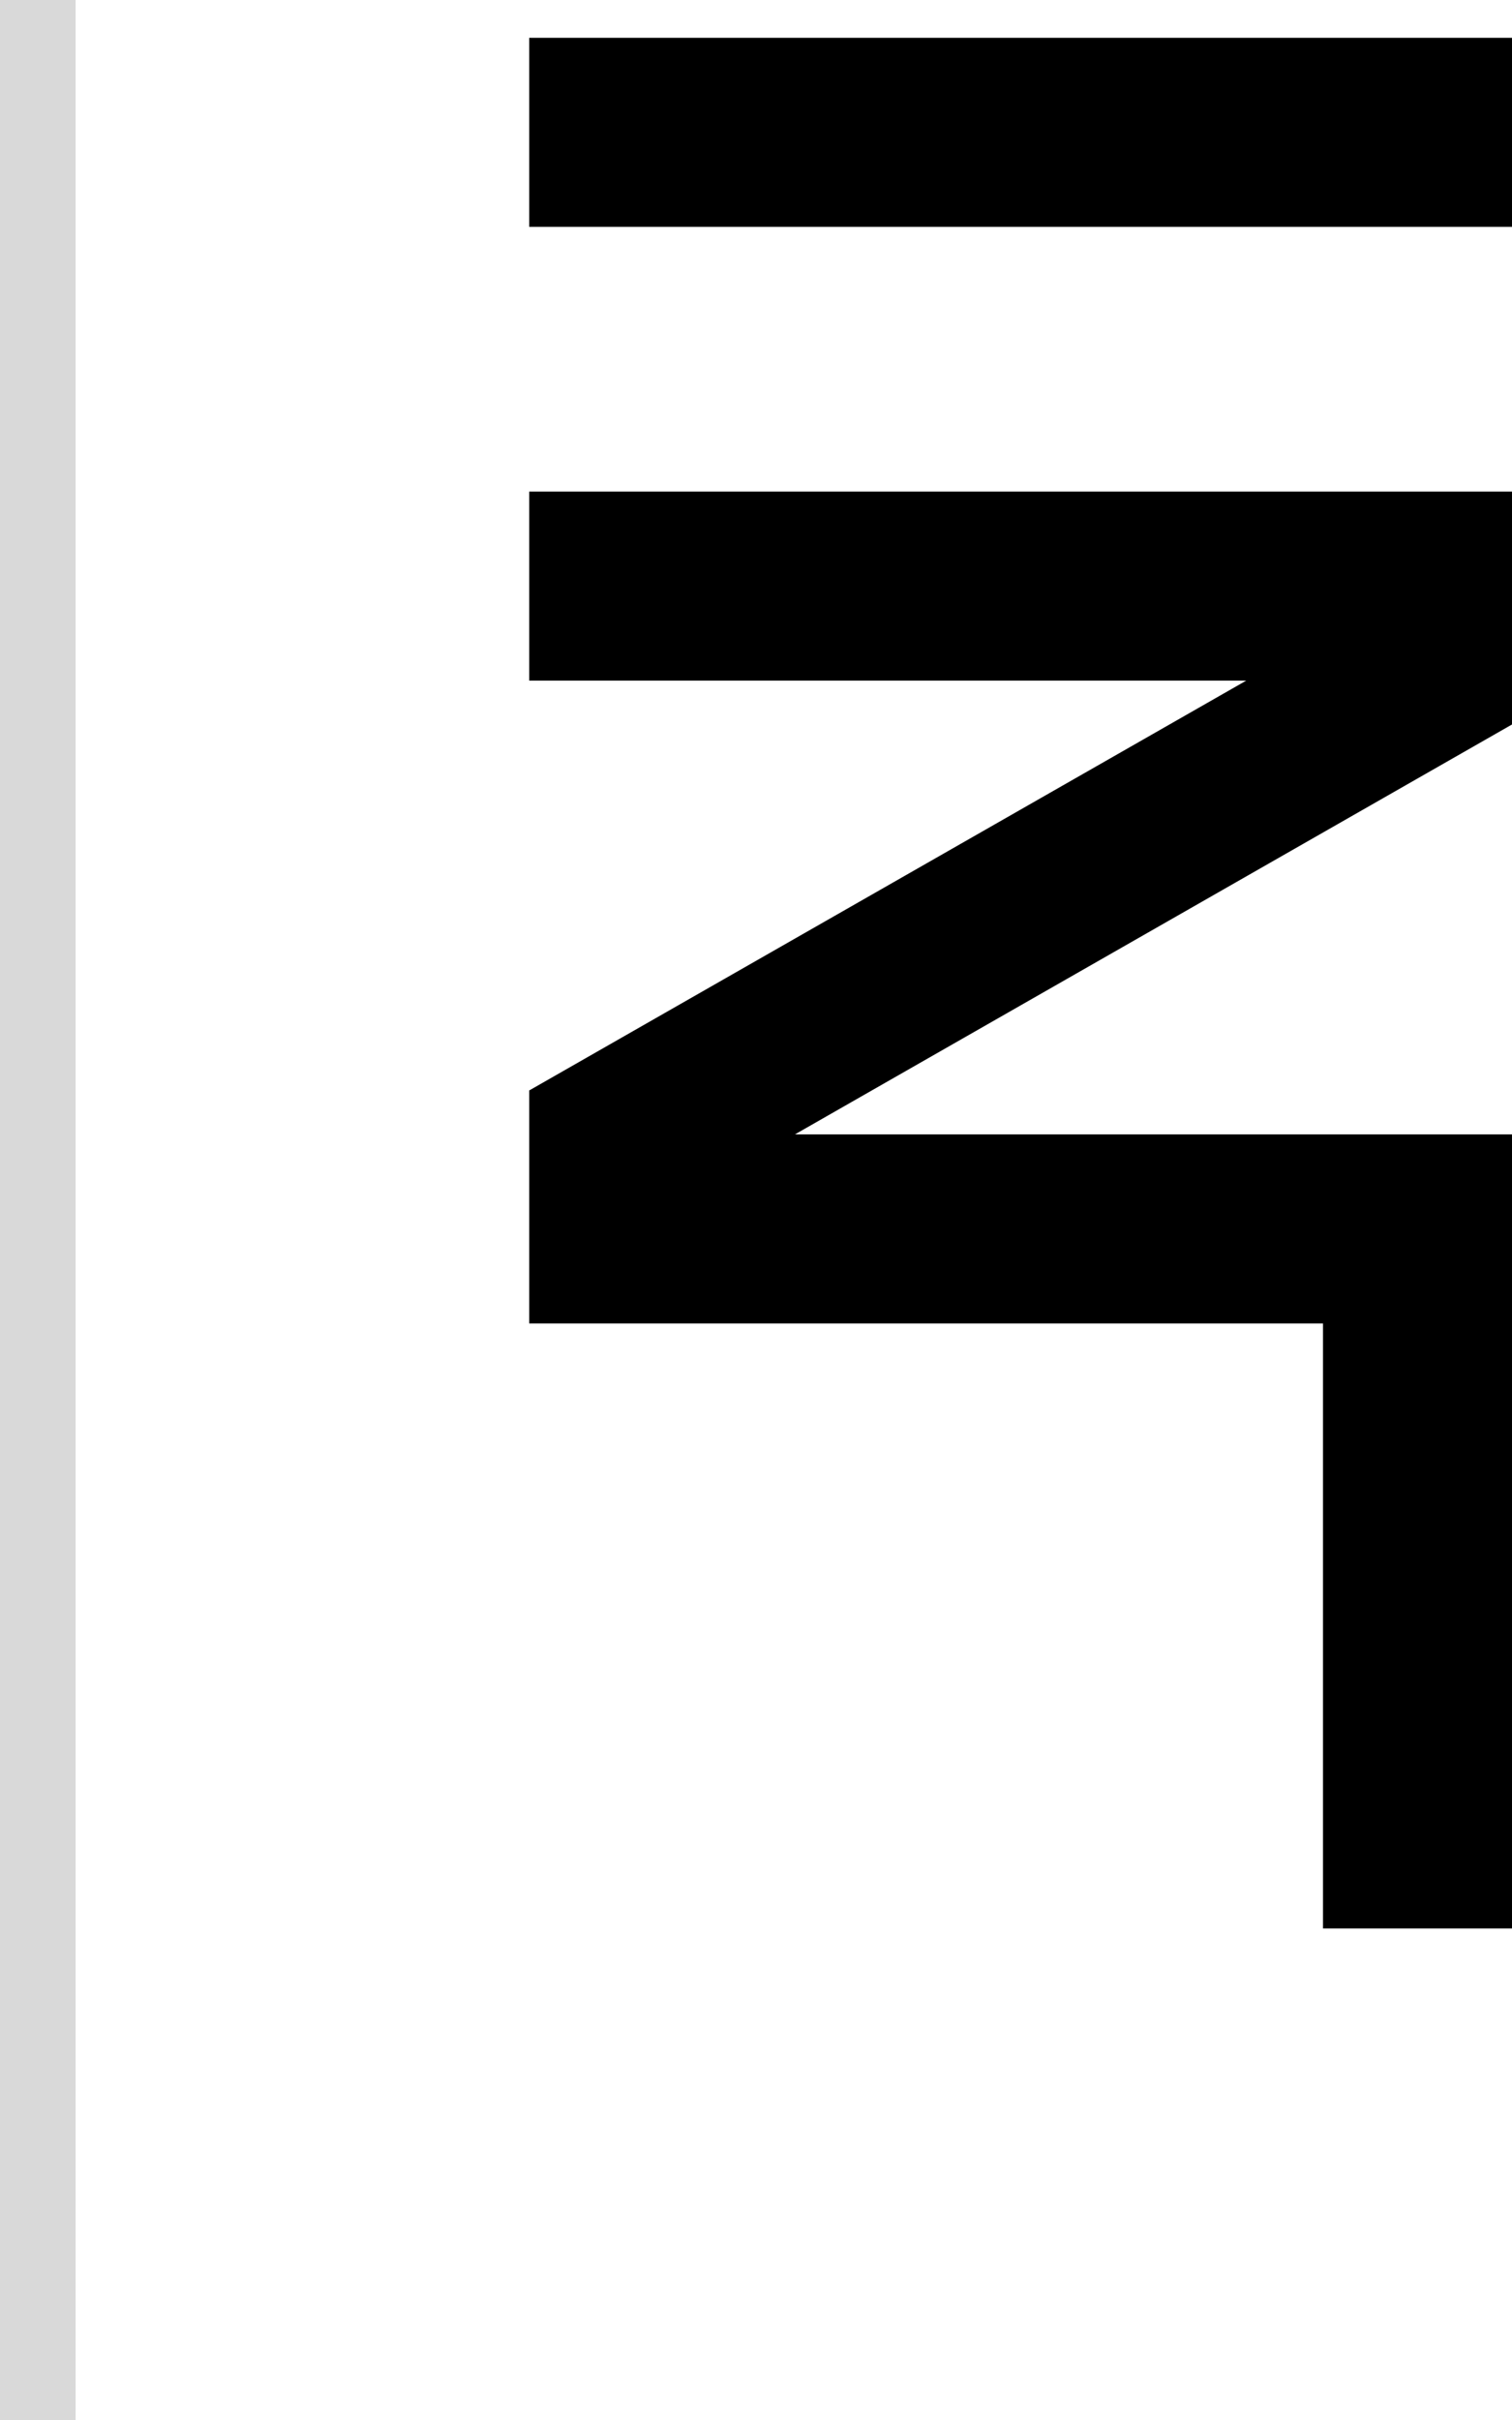 <svg width="40" height="64" viewBox="0 0 40 64" fill="none" xmlns="http://www.w3.org/2000/svg">
<path d="M40 19.16L21.031 30H40V51H35V35H14V28.839L32.969 18H14V13H40V19.16Z" fill="black"/>
<path d="M40 1V6H14V1H40Z" fill="black"/>
<rect width="2" height="64" fill="#D9D9D9"/>
</svg>
